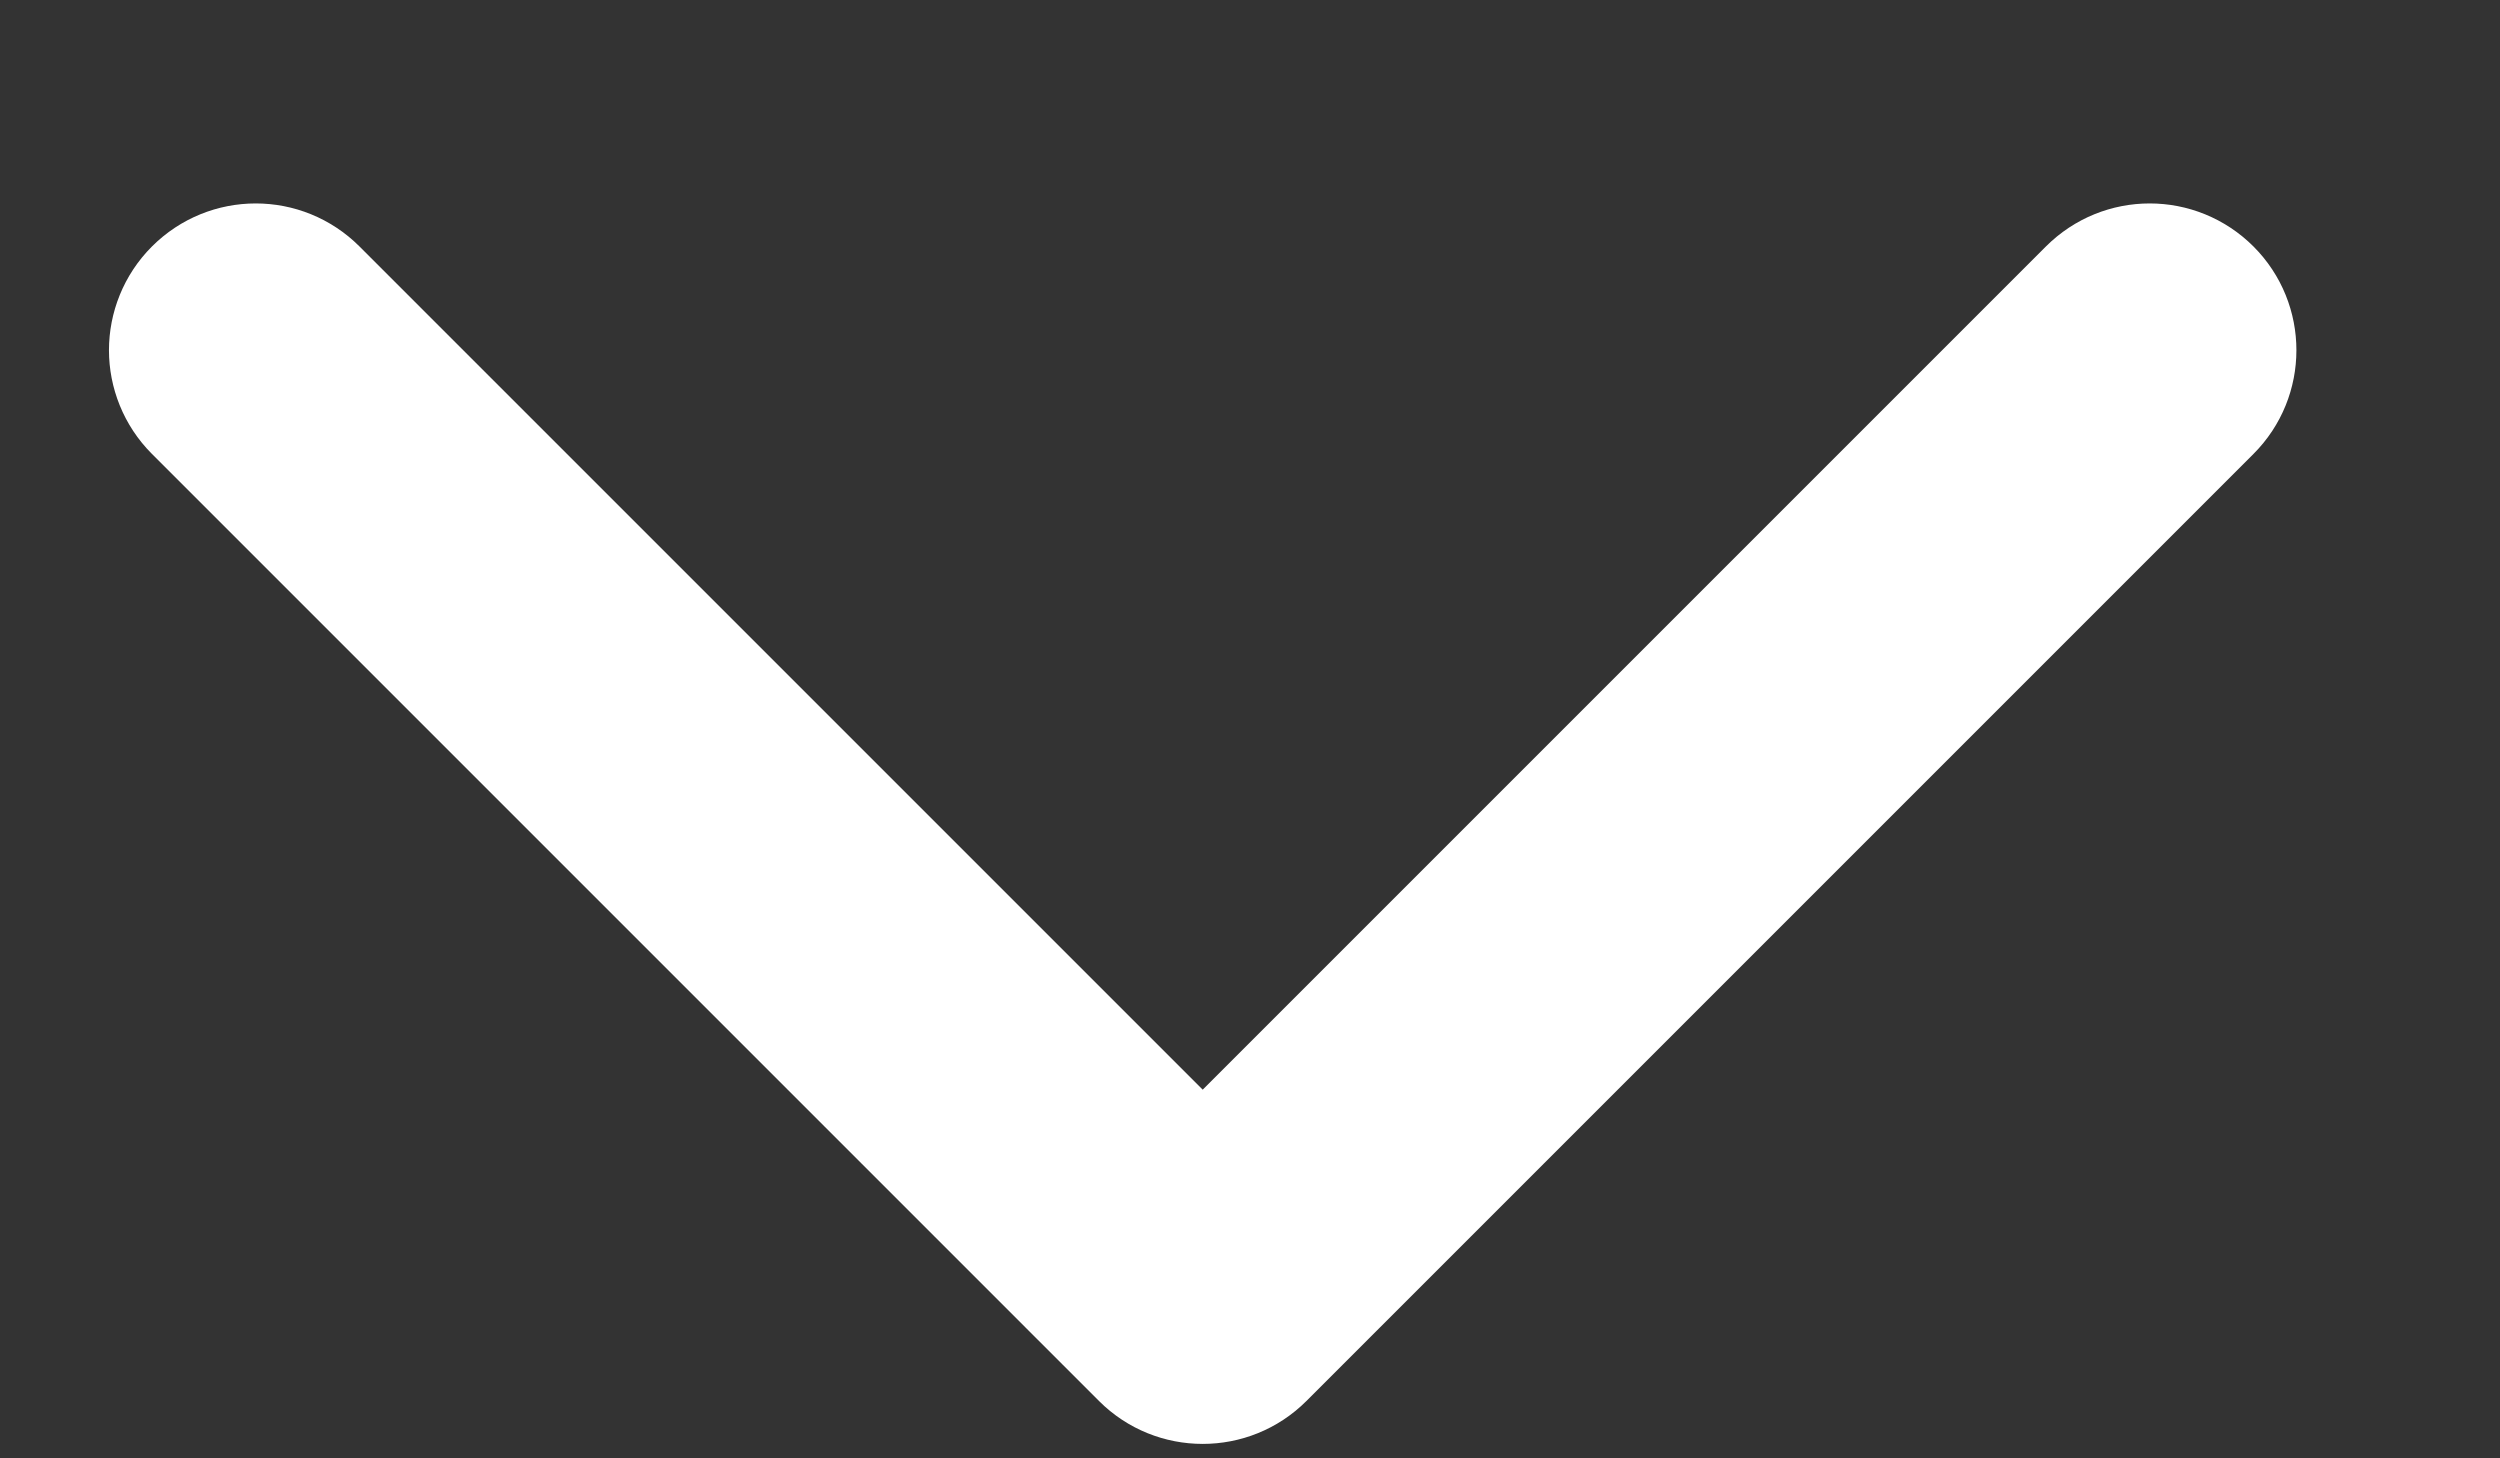 <?xml version="1.0" encoding="UTF-8"?>
<svg width="12px" height="7px" viewBox="0 0 12 7" version="1.1" xmlns="http://www.w3.org/2000/svg" xmlns:xlink="http://www.w3.org/1999/xlink">
    <rect x="0" y="0" width="12" height="7" fill="#333333" stroke="none"/>
    <title>46AD5167-B0DD-4AAC-A2CF-EC105C03B2A8</title>
    <g id="Employer-Dashboard" stroke="none" stroke-width="1" fill="none" fill-rule="evenodd">
        <g id="Employer-Dashboard-Profile-" transform="translate(-217, -153)" fill="#FFFFFF" fill-rule="nonzero" stroke="#FFFFFF" stroke-width="0.5">
            <g id="left-bar" transform="translate(0, -94)">
                <g id="Group" transform="translate(32, 0)">
                    <g id="profile" transform="translate(0, 234)">
                        <g id="Profile_arrow" transform="translate(190.773, 16.955) scale(-1, 1) rotate(90) translate(-190.773, -16.955) translate(188.045, 11.955)">
                            <path d="M5,10 C4.884,10 4.767,9.955 4.679,9.867 L0.133,5.321 C-0.044,5.144 -0.044,4.856 0.133,4.679 L4.679,0.133 C4.856,-0.044 5.144,-0.044 5.321,0.133 C5.499,0.311 5.499,0.598 5.321,0.776 L1.097,5 L5.321,9.224 C5.499,9.402 5.499,9.689 5.321,9.867 C5.233,9.955 5.116,10 5,10" id="Profile_arrow_list" transform="translate(2.727, 5) rotate(-180) translate(-2.727, -5) "></path>
                        </g>
                    </g>
                </g>
            </g>
        </g>
    </g>
</svg>